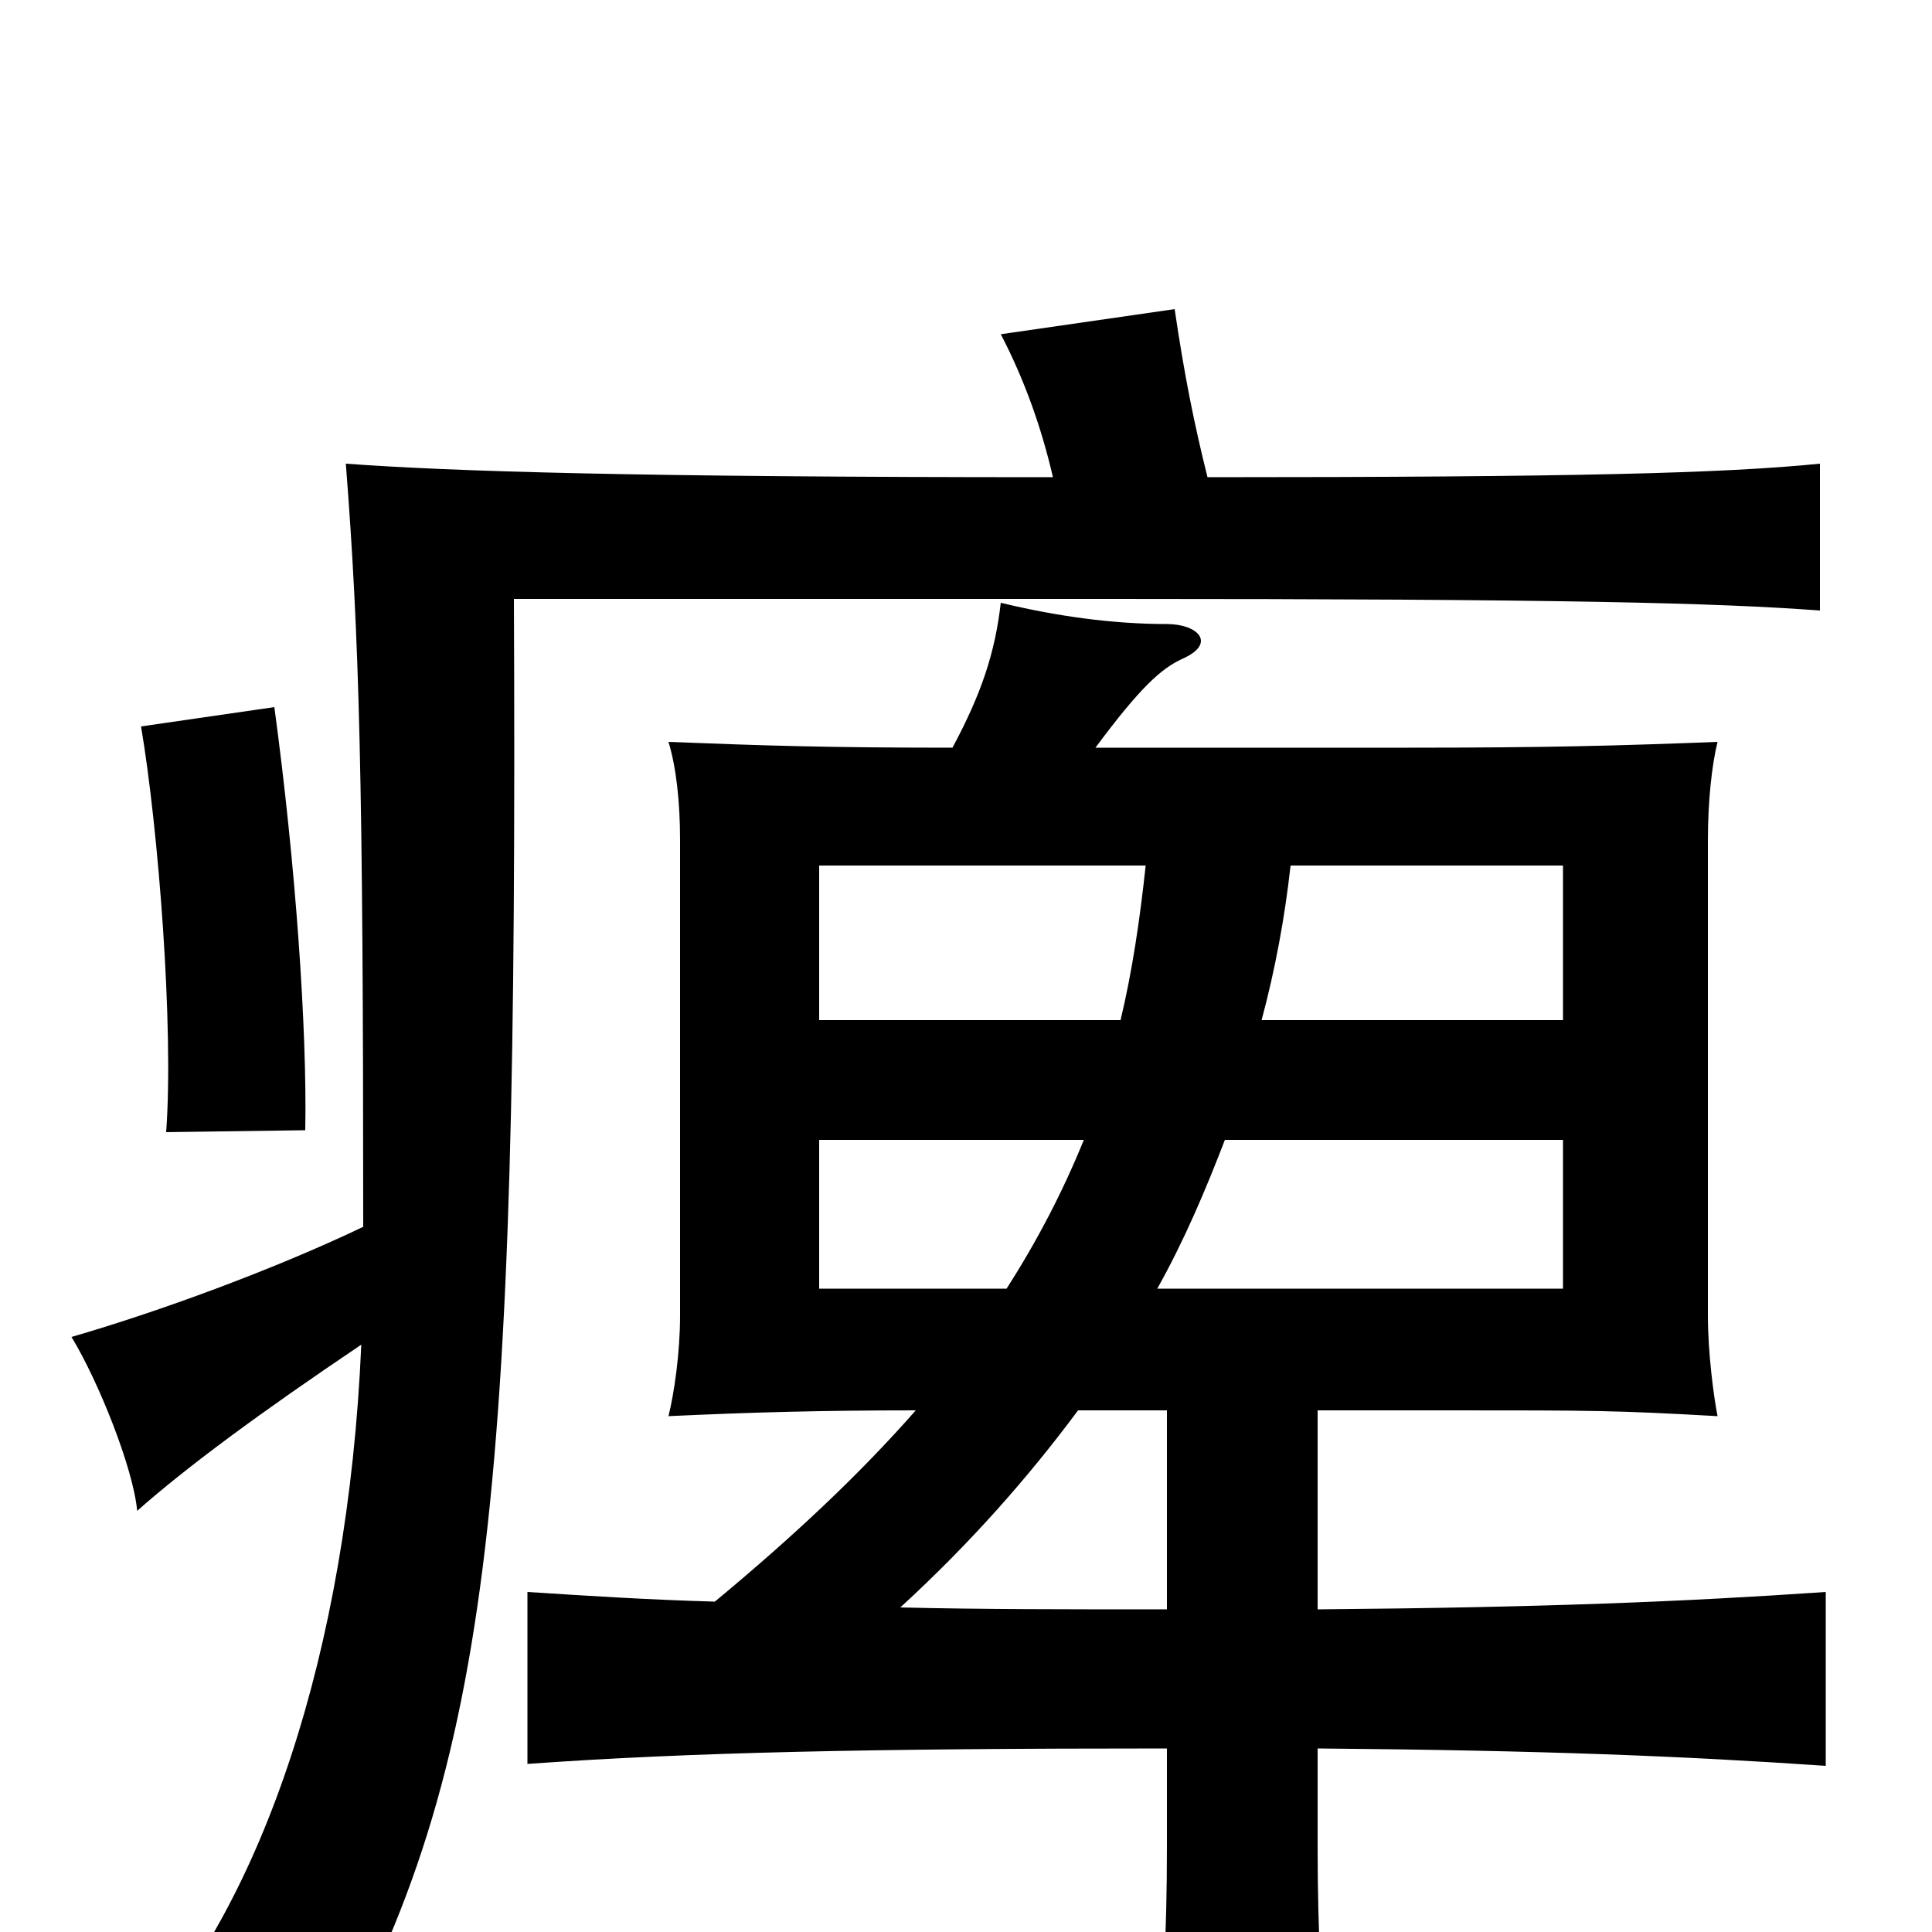 <svg xmlns="http://www.w3.org/2000/svg" viewBox="0 -1000 1000 1000">
	<path fill="#000000" d="M158 -415C159 -467 153 -553 142 -634L73 -624C82 -571 90 -468 86 -414ZM187 -304C180 -143 135 -16 73 53C96 55 144 65 164 78C255 -81 268 -219 266 -690H577C809 -690 888 -688 942 -684V-760C892 -755 815 -753 625 -753C618 -781 613 -806 608 -840L518 -827C530 -804 539 -779 545 -753C328 -753 234 -756 179 -760C186 -670 188 -598 188 -365C142 -343 82 -321 37 -308C51 -285 69 -240 71 -218C97 -241 135 -269 187 -304ZM521 -333H424V-410H561C550 -383 537 -358 521 -333ZM634 -410H809V-333H599C613 -358 624 -384 634 -410ZM580 -472H424V-552H593C590 -524 586 -497 580 -472ZM668 -552H809V-472H653C660 -498 665 -525 668 -552ZM558 -270H604V-167C552 -167 506 -167 466 -168C502 -201 532 -235 558 -270ZM493 -613C429 -613 397 -614 346 -616C350 -603 352 -585 352 -565V-319C352 -300 349 -279 346 -267C389 -269 425 -270 474 -270C445 -237 411 -205 370 -171C335 -172 304 -174 273 -176V-87C357 -93 449 -95 604 -95V-44C604 2 602 37 598 75H687C684 35 682 0 682 -44V-95C800 -94 872 -91 945 -86V-176C872 -171 800 -168 682 -167V-270H753C824 -270 836 -270 889 -267C887 -277 884 -300 884 -319V-565C884 -585 886 -604 889 -616C837 -614 801 -613 729 -613H567C590 -644 601 -654 612 -659C630 -667 620 -677 604 -677C576 -677 547 -681 518 -688C515 -662 508 -641 493 -613Z"/>
</svg>